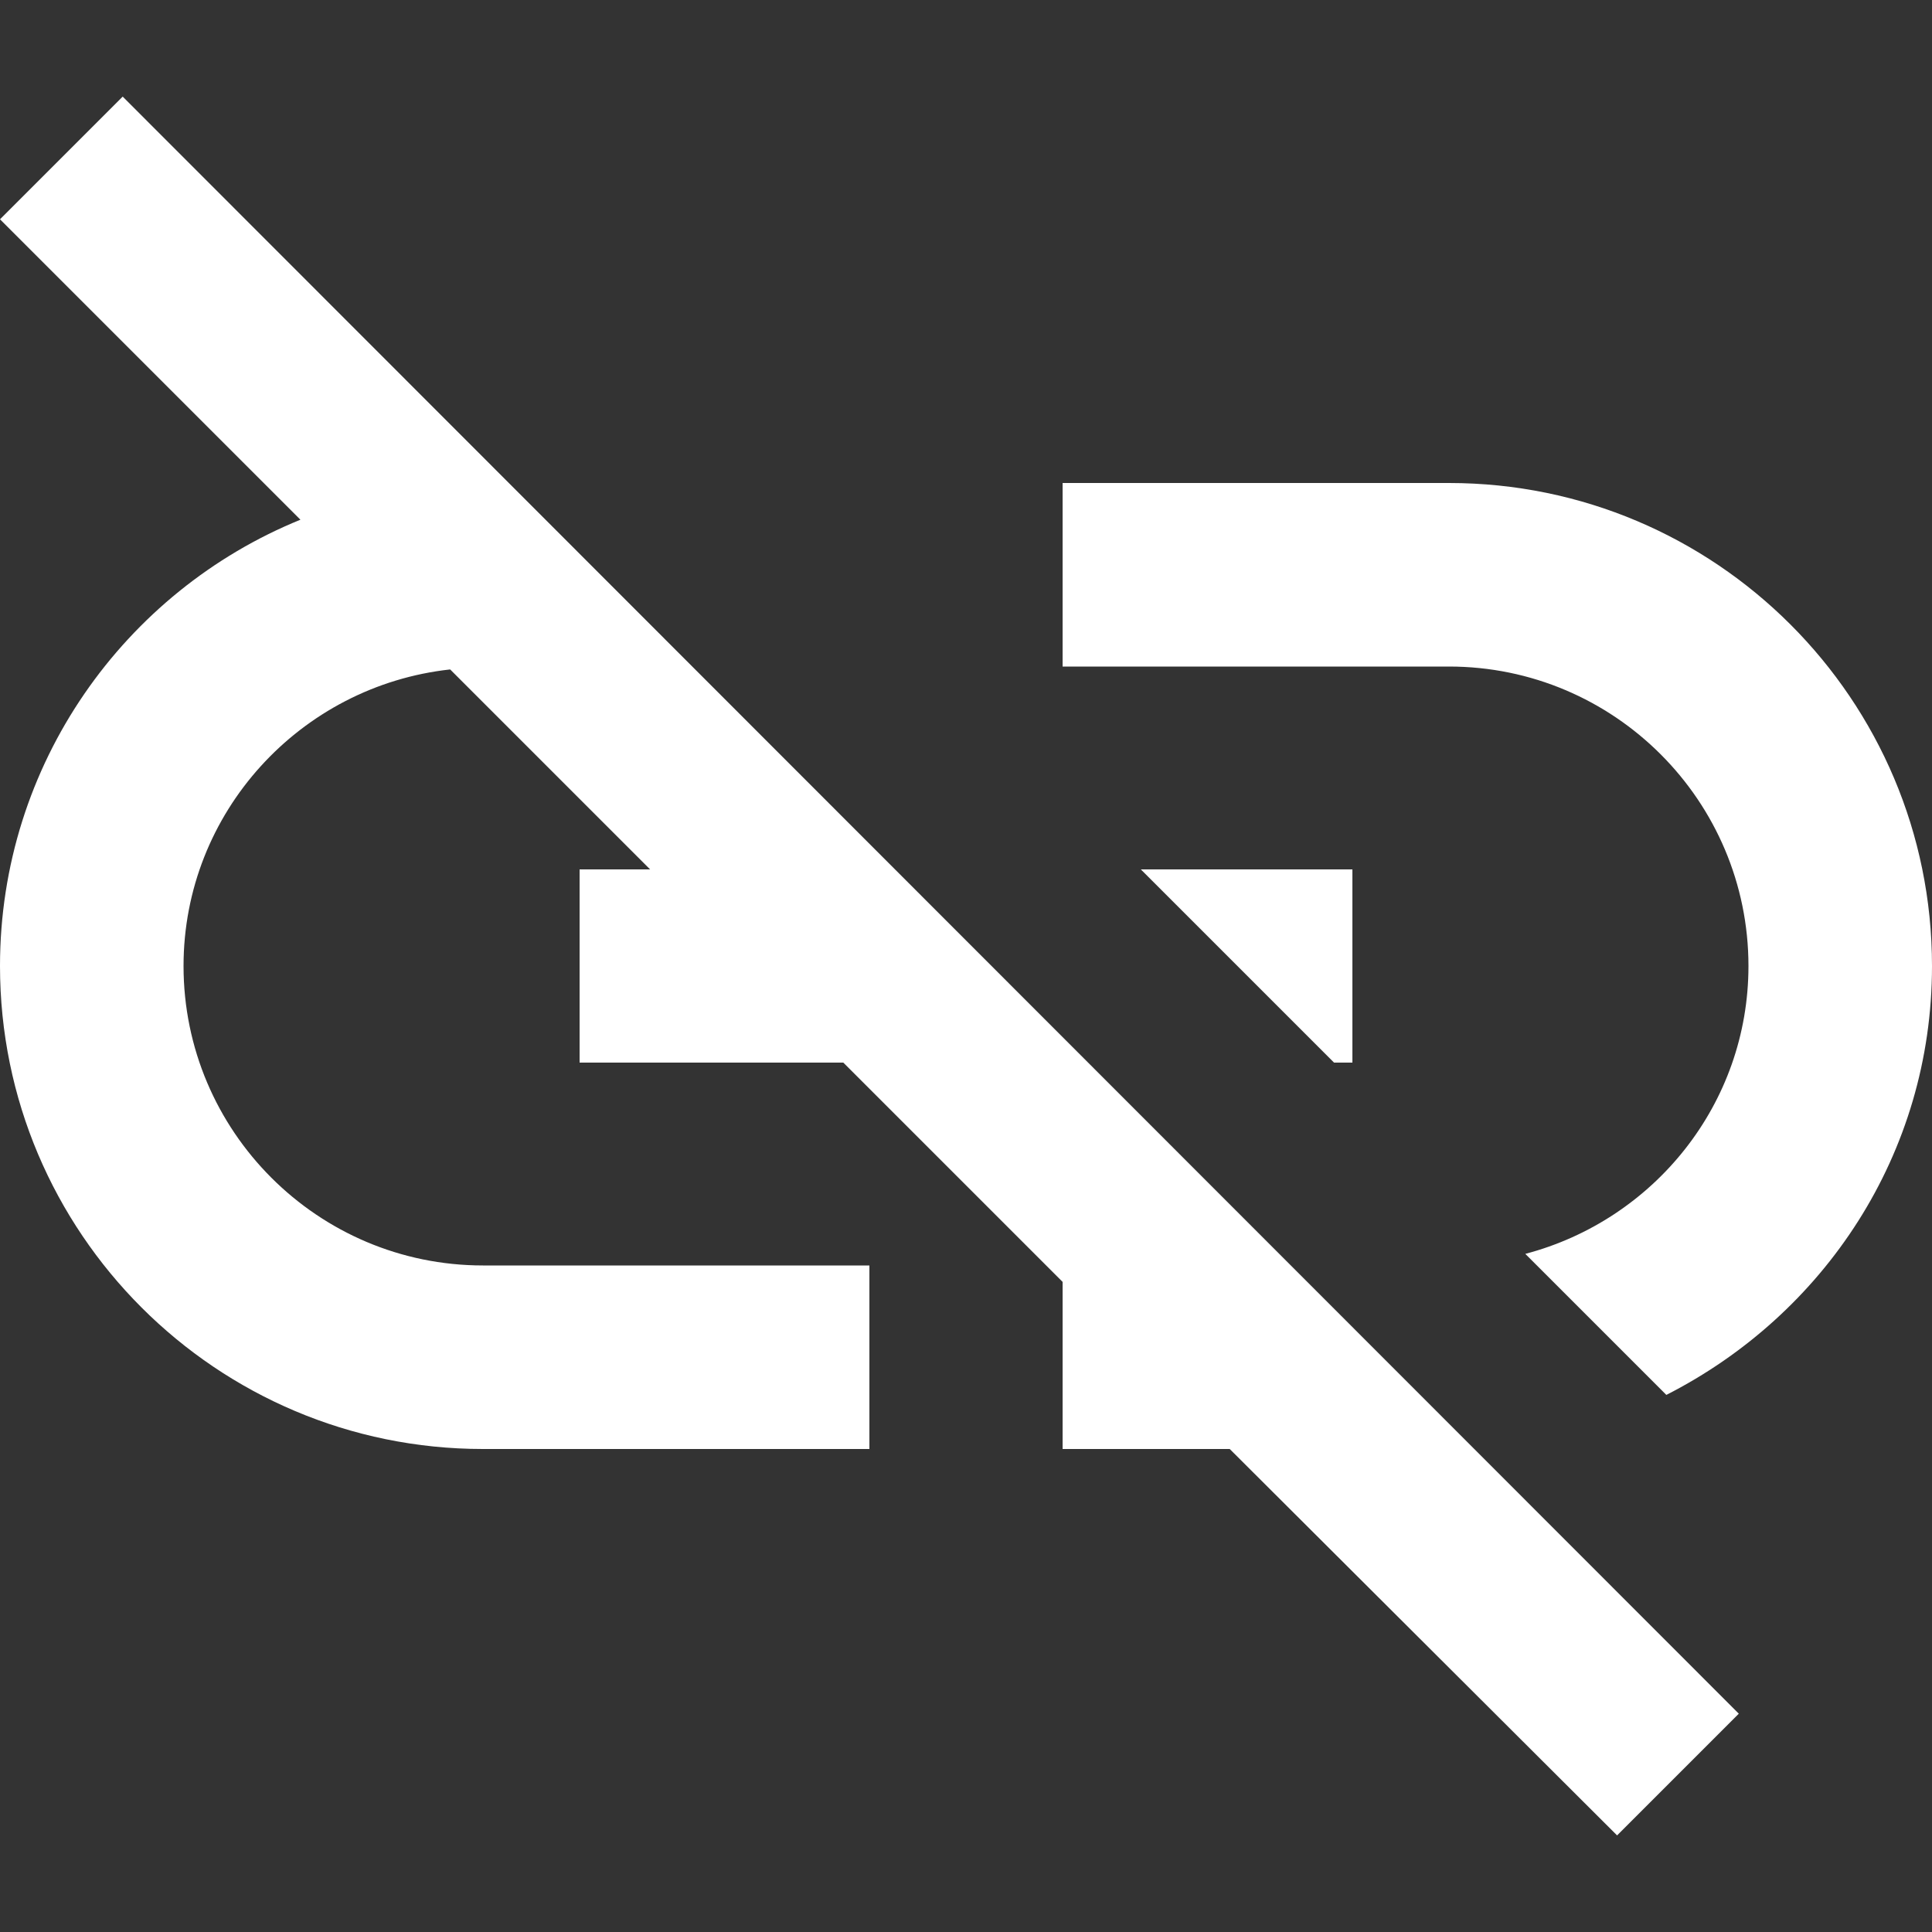 <svg xmlns="http://www.w3.org/2000/svg" width="18" height="18" viewBox="2 2 20 20">
    <rect x="2" y="2" width="20" height="20" fill="#333333" stroke="none"/>
    <path fill="none" d="M0 0h24v24H0V0z"/>
    <path fill="#fff"
          d="M17 7h-4v1.9h4c1.71 0 3.1 1.39 3.1 3.1 0 1.43-.98 2.63-2.31 2.98l1.46 1.46C20.88 15.61 22 13.95 22 12c0-2.76-2.24-5-5-5zm-1 4h-2.19l2 2H16zM2 4.27l3.11 3.11C3.29 8.12 2 9.91 2 12c0 2.76 2.24 5 5 5h4v-1.9H7c-1.71 0-3.1-1.39-3.1-3.1 0-1.59 1.21-2.9 2.76-3.07L8.73 11H8v2h2.73L13 15.27V17h1.73l4.01 4L20 19.74 3.27 3 2 4.27z"/>
    <path fill="none" d="M0 24V0"/>
</svg>